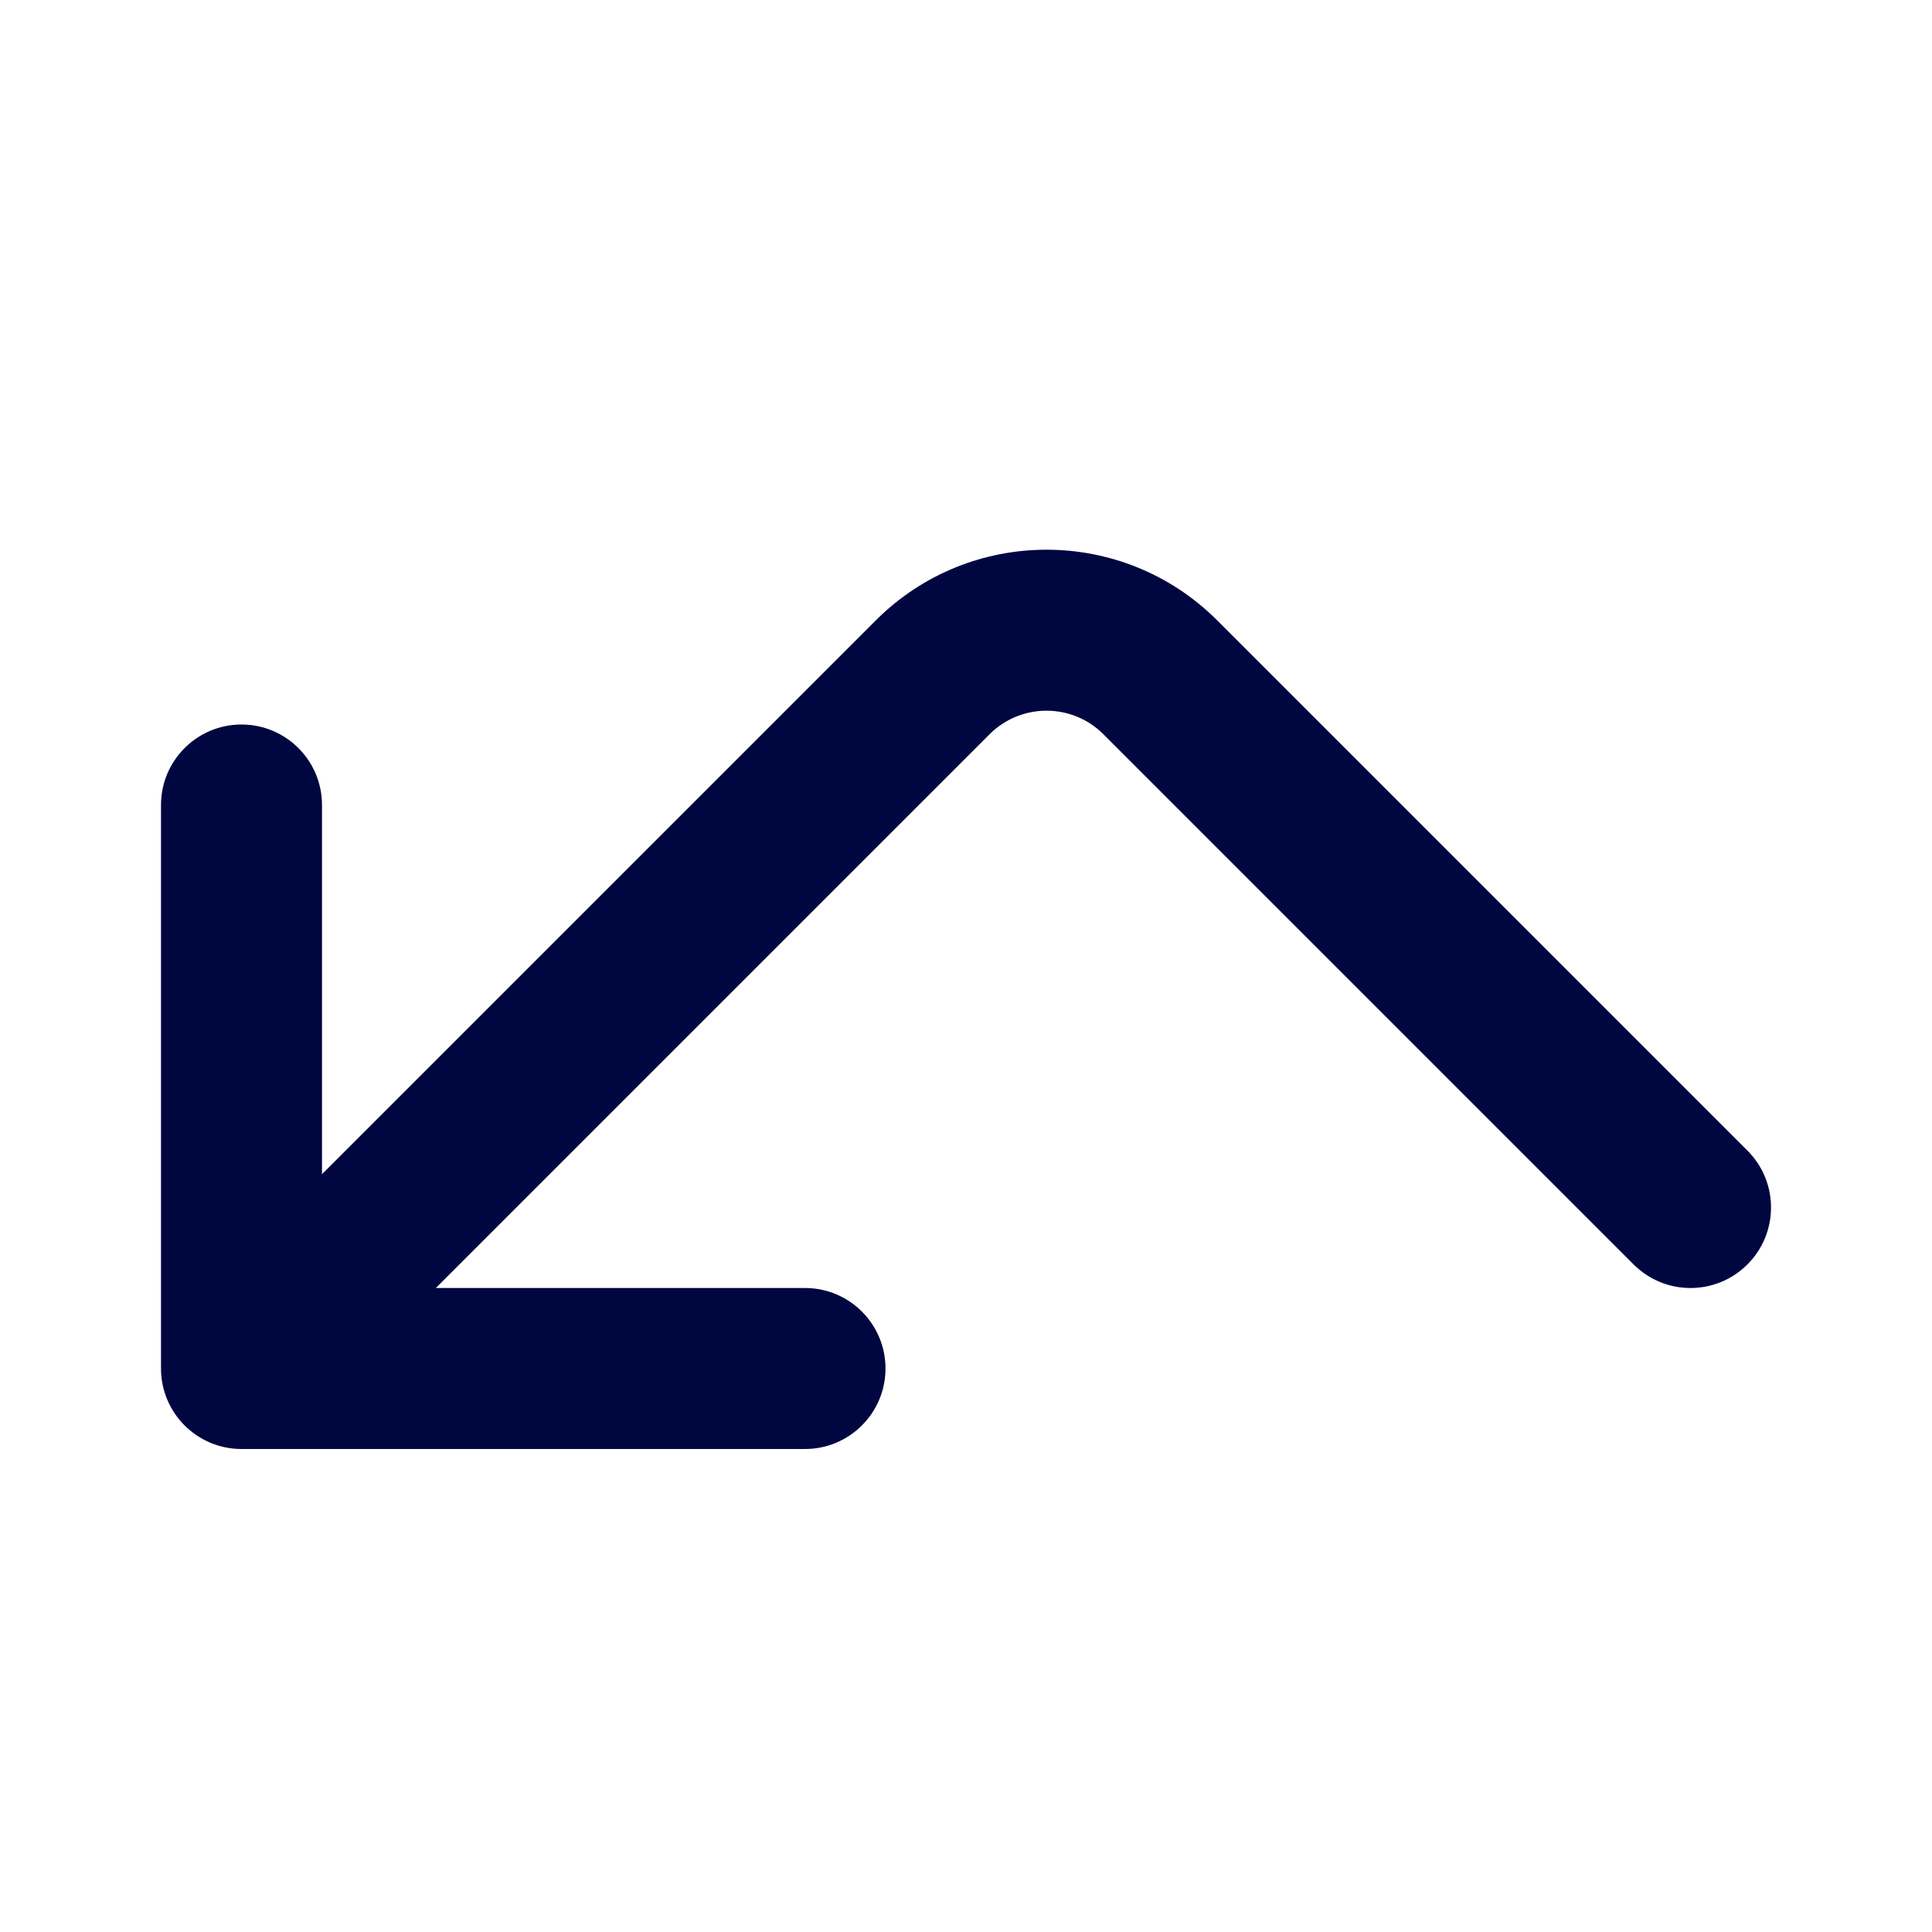 <svg width="24" height="24" viewBox="0 0 24 24" fill="none" xmlns="http://www.w3.org/2000/svg">
<path fill-rule="evenodd" clip-rule="evenodd" d="M15.121 7.707C13.95 6.536 12.05 6.536 10.879 7.707L4 14.586V10C4 9.448 3.552 9 3 9C2.448 9 2 9.448 2 10V17C2 17.552 2.448 18 3 18H10C10.552 18 11 17.552 11 17C11 16.448 10.552 16 10 16H5.414L12.293 9.121C12.683 8.731 13.317 8.731 13.707 9.121L20.293 15.707C20.683 16.098 21.317 16.098 21.707 15.707C22.098 15.317 22.098 14.683 21.707 14.293L15.121 7.707Z" fill="#000640"/>
</svg>

